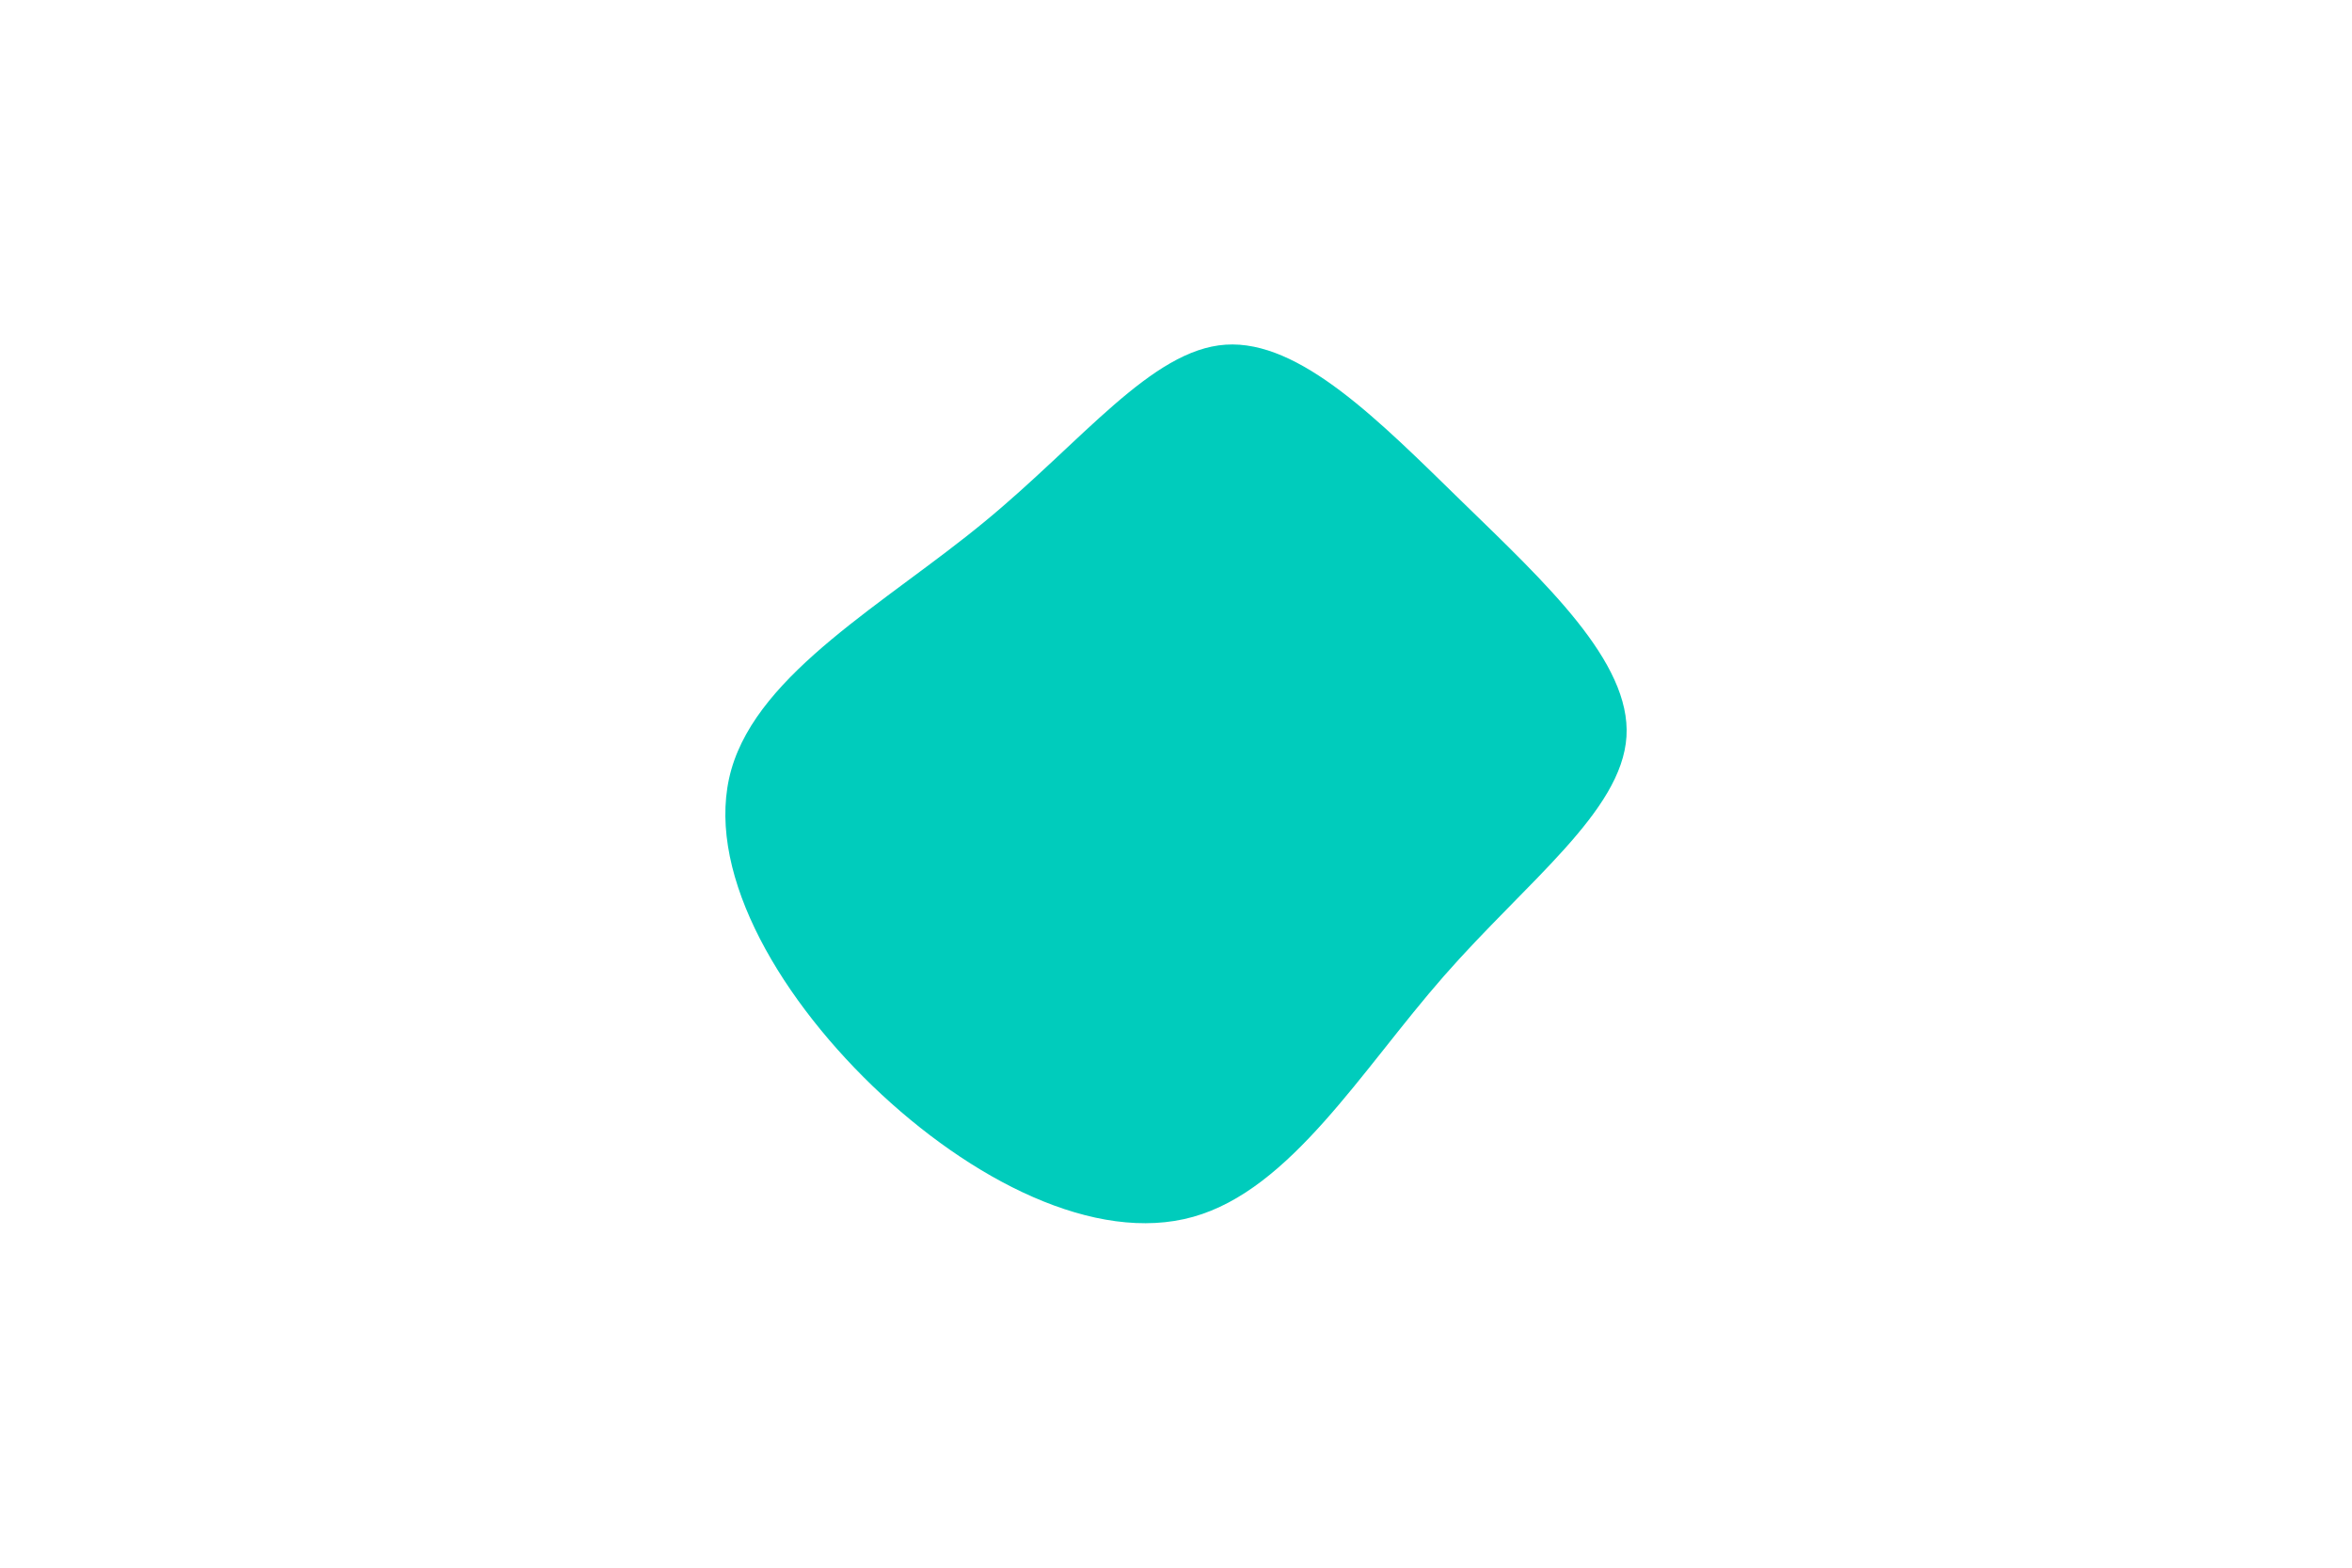 <svg id="visual" viewBox="0 0 900 600" width="900" height="600" xmlns="http://www.w3.org/2000/svg" xmlns:xlink="http://www.w3.org/1999/xlink" version="1.1"><rect x="0" y="0" width="900" height="600" fill="#ffffff"></rect><g transform="translate(467.074 283.717)"><path d="M92.5 -91.6C124.1 -60.8 157.1 -30.4 155.3 -1.8C153.5 26.9 117.1 53.7 85.4 89.9C53.7 126.1 26.9 171.5 -10.5 182C-47.8 192.5 -95.7 168 -133.2 131.9C-170.7 95.7 -197.8 47.8 -187.2 10.7C-176.5 -26.5 -128 -53 -90.5 -83.9C-53 -114.7 -26.5 -149.9 1.9 -151.8C30.4 -153.7 60.8 -122.5 92.5 -91.6" fill="#00ccbc"></path></g></svg>